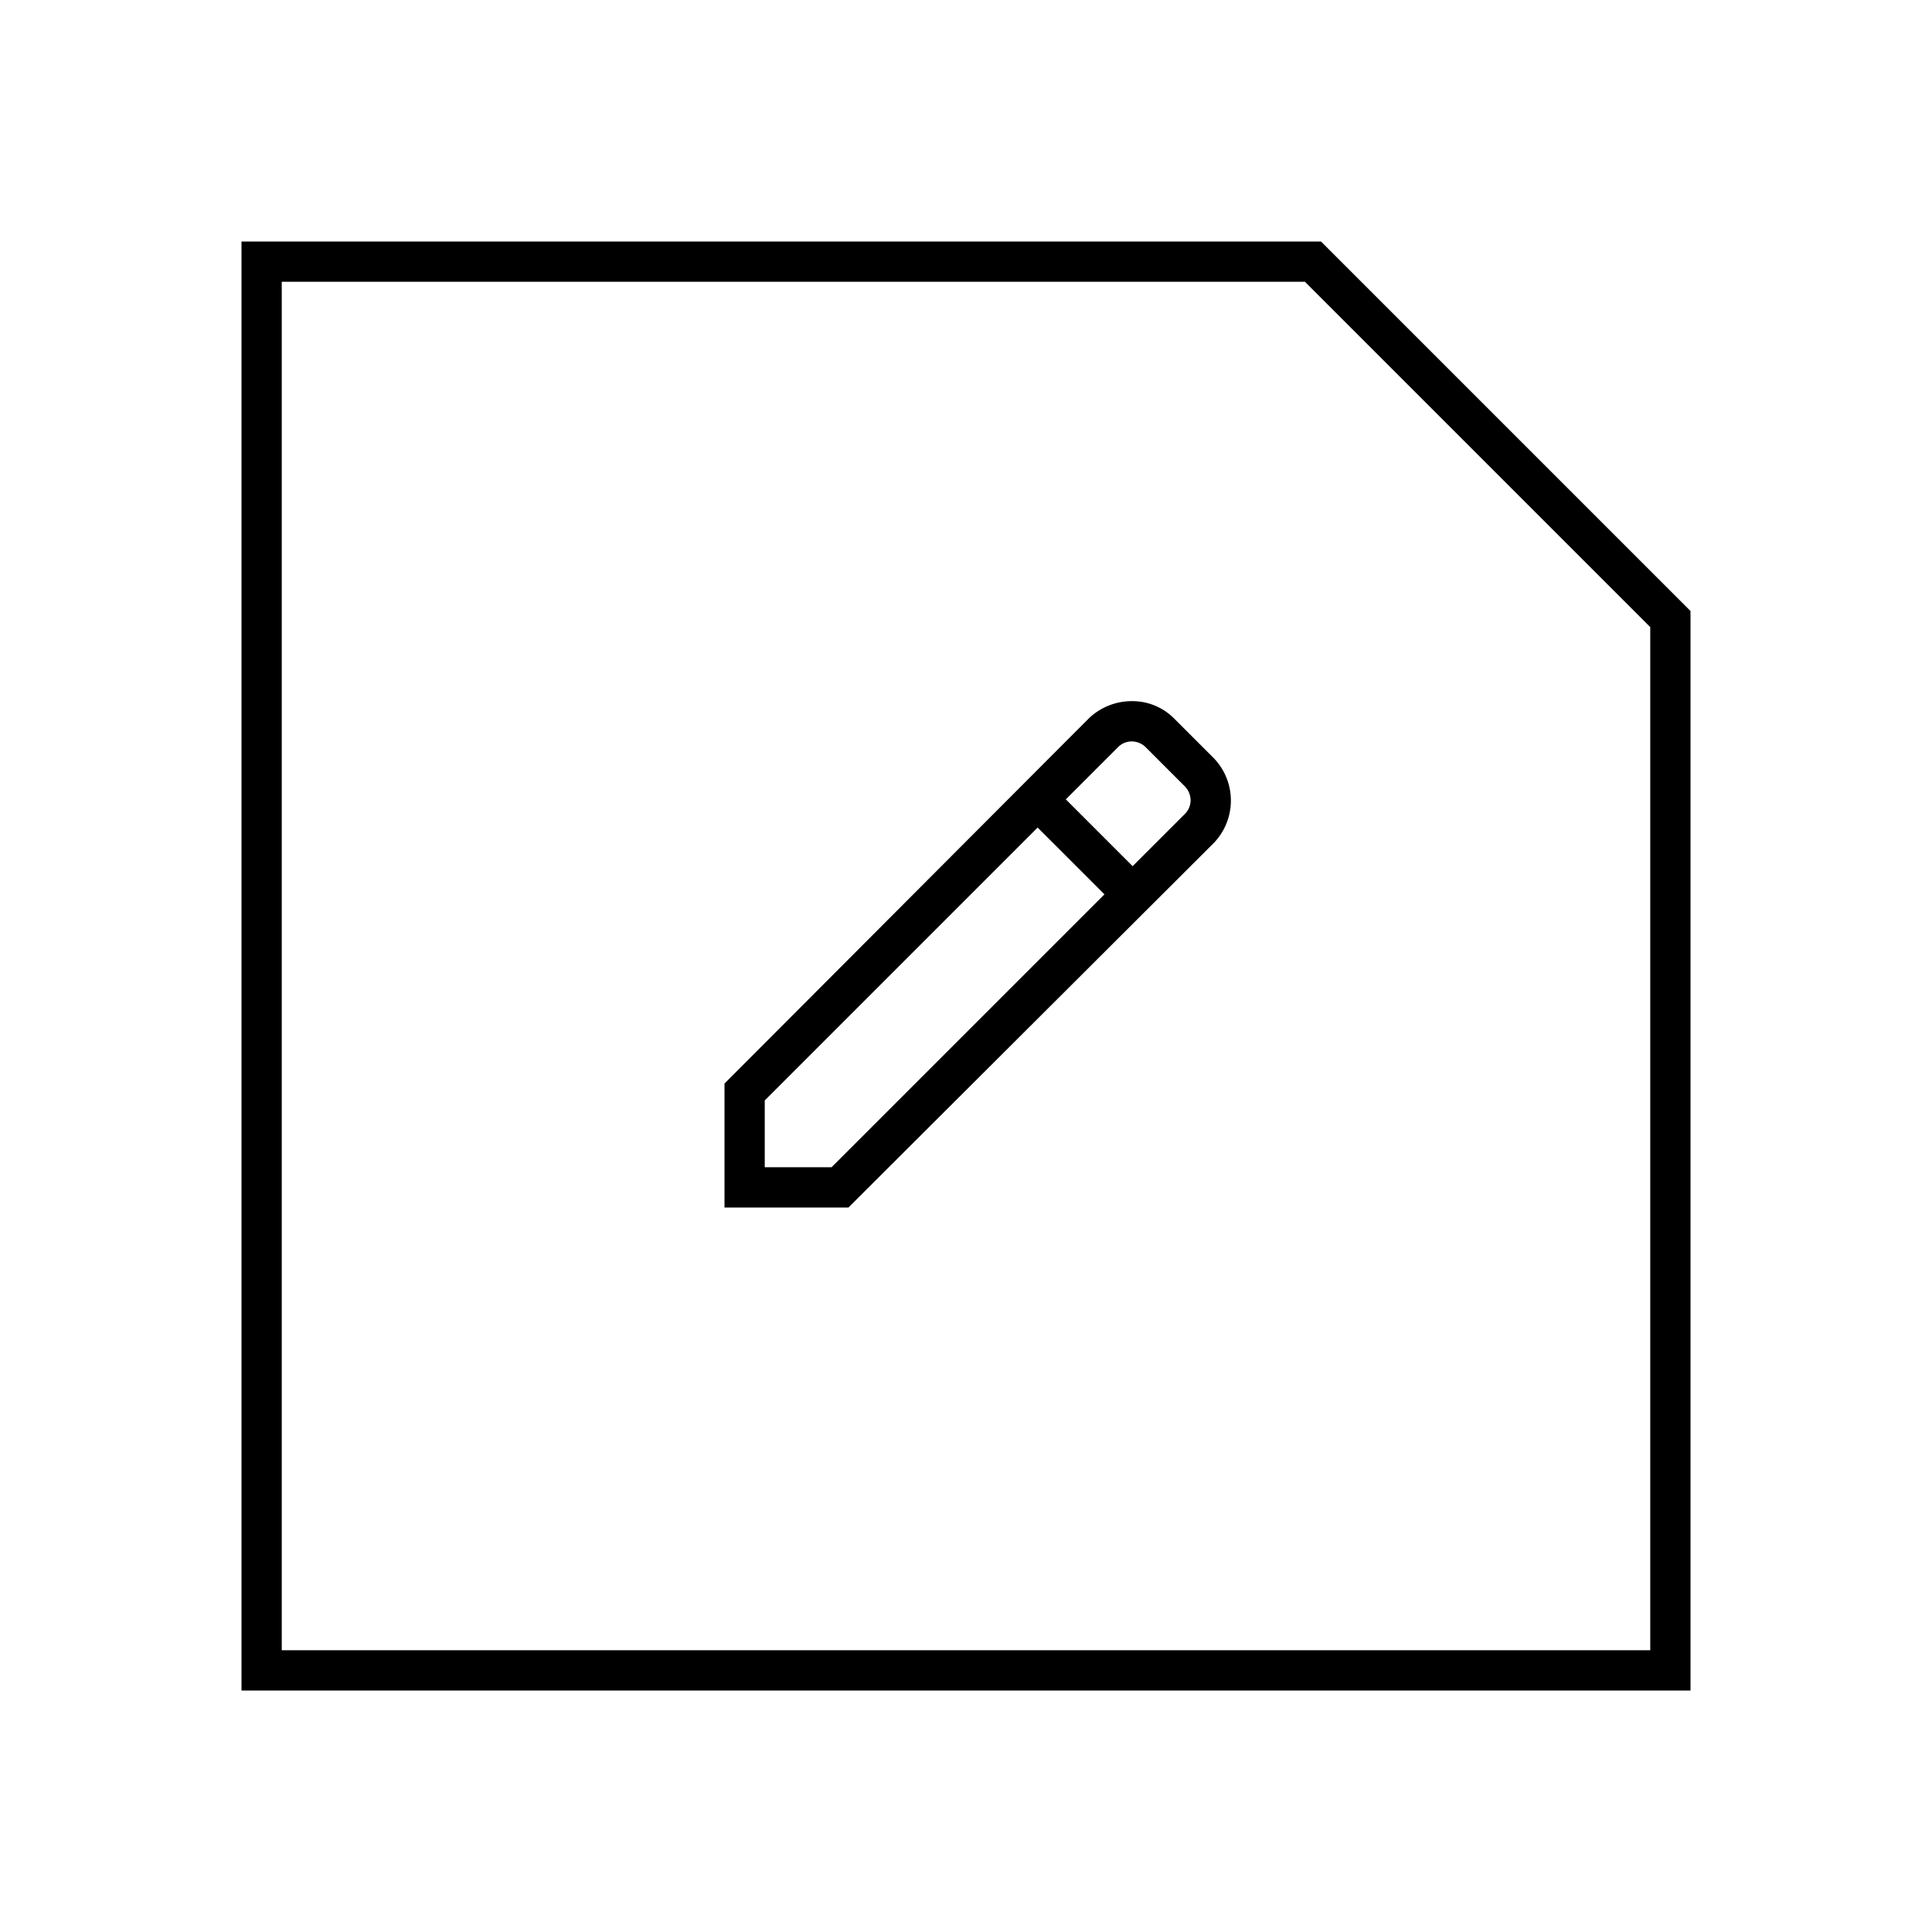 <svg id="Layer_1" data-name="Layer 1" xmlns="http://www.w3.org/2000/svg" viewBox="0 0 24 24"><title>iconoteka_note_edit_l_s</title><path d="M16.41,3H3V21H21V7.59ZM20.5,20.5H3.5V3.5H16.21L20.5,7.79ZM14.58,8.92a.73.73,0,0,0-.52-.21.77.77,0,0,0-.53.21L9,13.46V15h1.54l4.54-4.53a.76.76,0,0,0,0-1.05ZM10.33,14.5H9.5v-.83l3.39-3.39.83.83Zm4.39-4.39-.65.65-.83-.83.65-.65a.24.24,0,0,1,.17-.07.25.25,0,0,1,.17.07l.49.49a.25.25,0,0,1,.07.17A.24.24,0,0,1,14.72,10.11Z"/></svg>